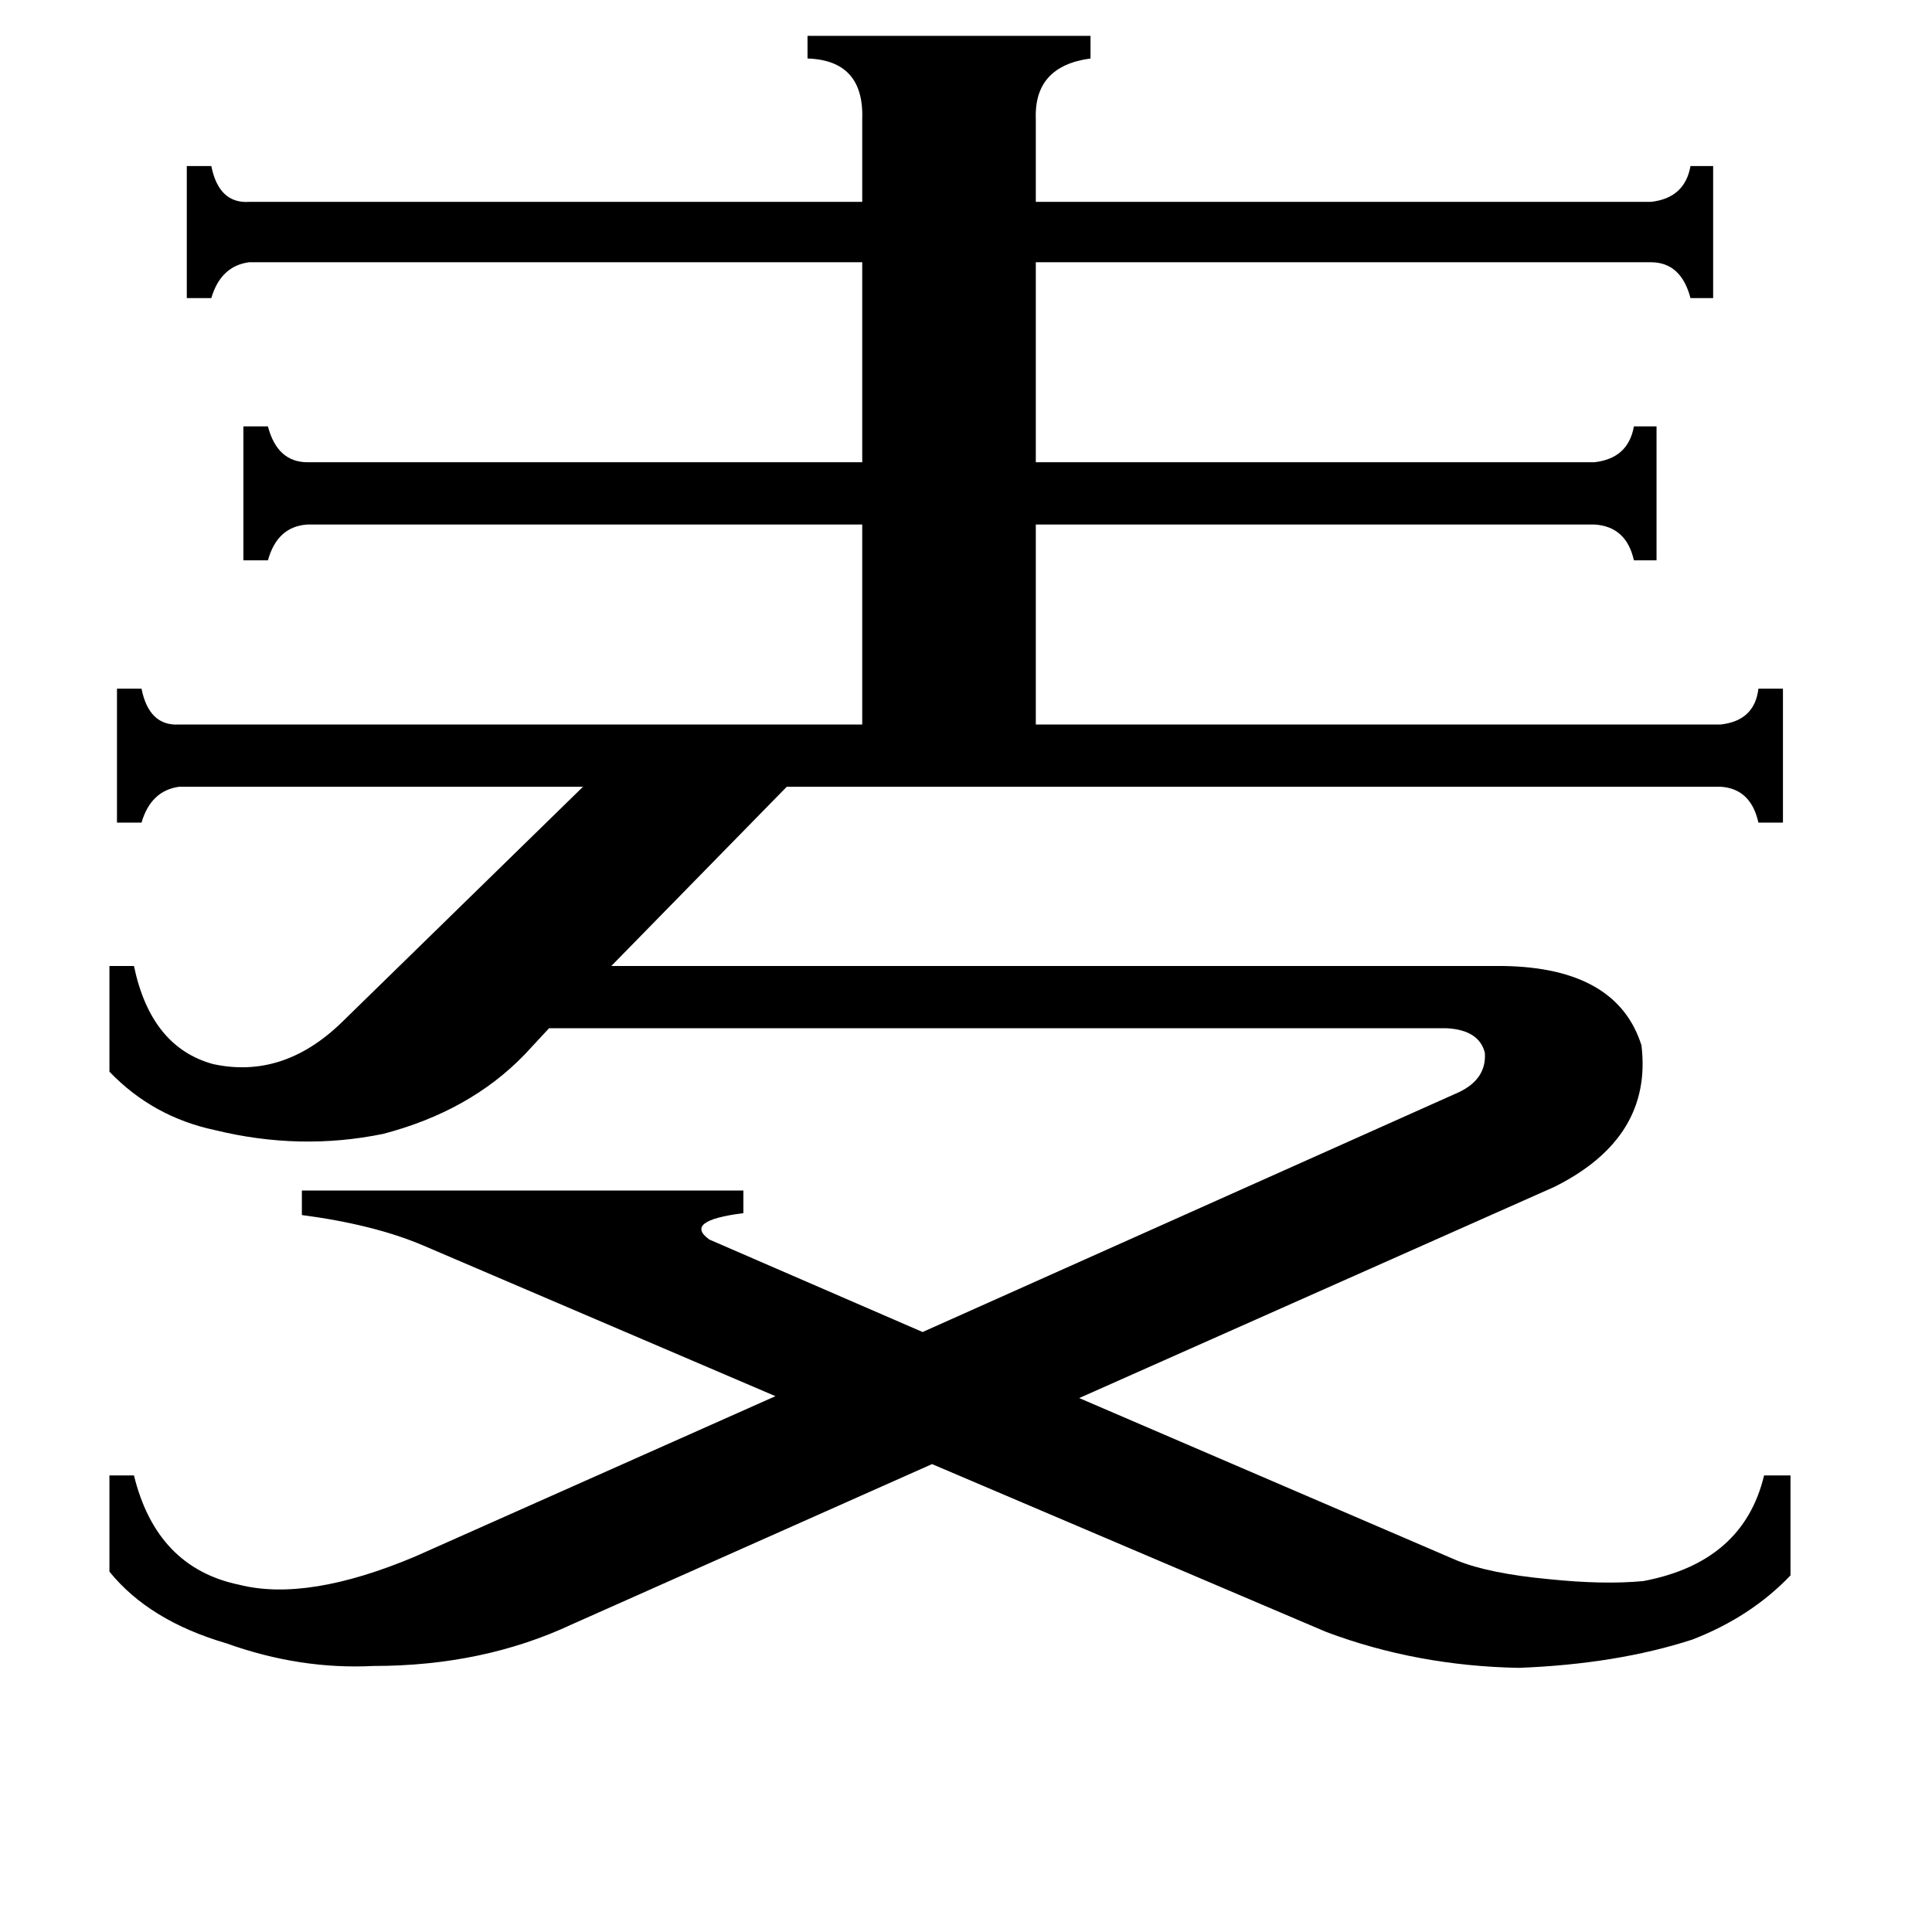 <svg xmlns="http://www.w3.org/2000/svg" viewBox="0 -800 1024 1024">
	<path fill="#000000" d="M457 -737Q458 -768 428 -769V-781H578V-769Q548 -765 549 -737V-693H875Q893 -695 896 -712H908V-642H896Q891 -661 875 -661H549V-555H845Q863 -557 866 -574H878V-503H866Q862 -521 845 -522H549V-416H912Q930 -418 932 -435H945V-364H932Q928 -382 912 -383H417L324 -288H797Q857 -287 870 -246Q876 -197 824 -171L572 -59L772 27Q789 34 821 37Q850 40 871 38Q924 28 935 -18H949V35Q928 57 897 69Q857 82 805 84Q751 83 703 65L494 -24L303 61Q256 83 198 83Q159 85 120 71Q79 59 58 33V-18H71Q83 31 127 40Q163 49 220 25L411 -60L224 -140Q198 -151 160 -156V-169H394V-157Q362 -153 376 -143L489 -94L773 -221Q788 -228 787 -242Q784 -254 767 -255H291L278 -241Q249 -211 203 -199Q159 -190 114 -201Q81 -208 58 -232V-288H71Q80 -245 113 -236Q150 -228 181 -258L309 -383H95Q80 -381 75 -364H62V-435H75Q79 -415 95 -416H457V-522H163Q147 -521 142 -503H129V-574H142Q147 -555 163 -555H457V-661H132Q117 -659 112 -642H99V-712H112Q116 -692 132 -693H457Z"/>
</svg>